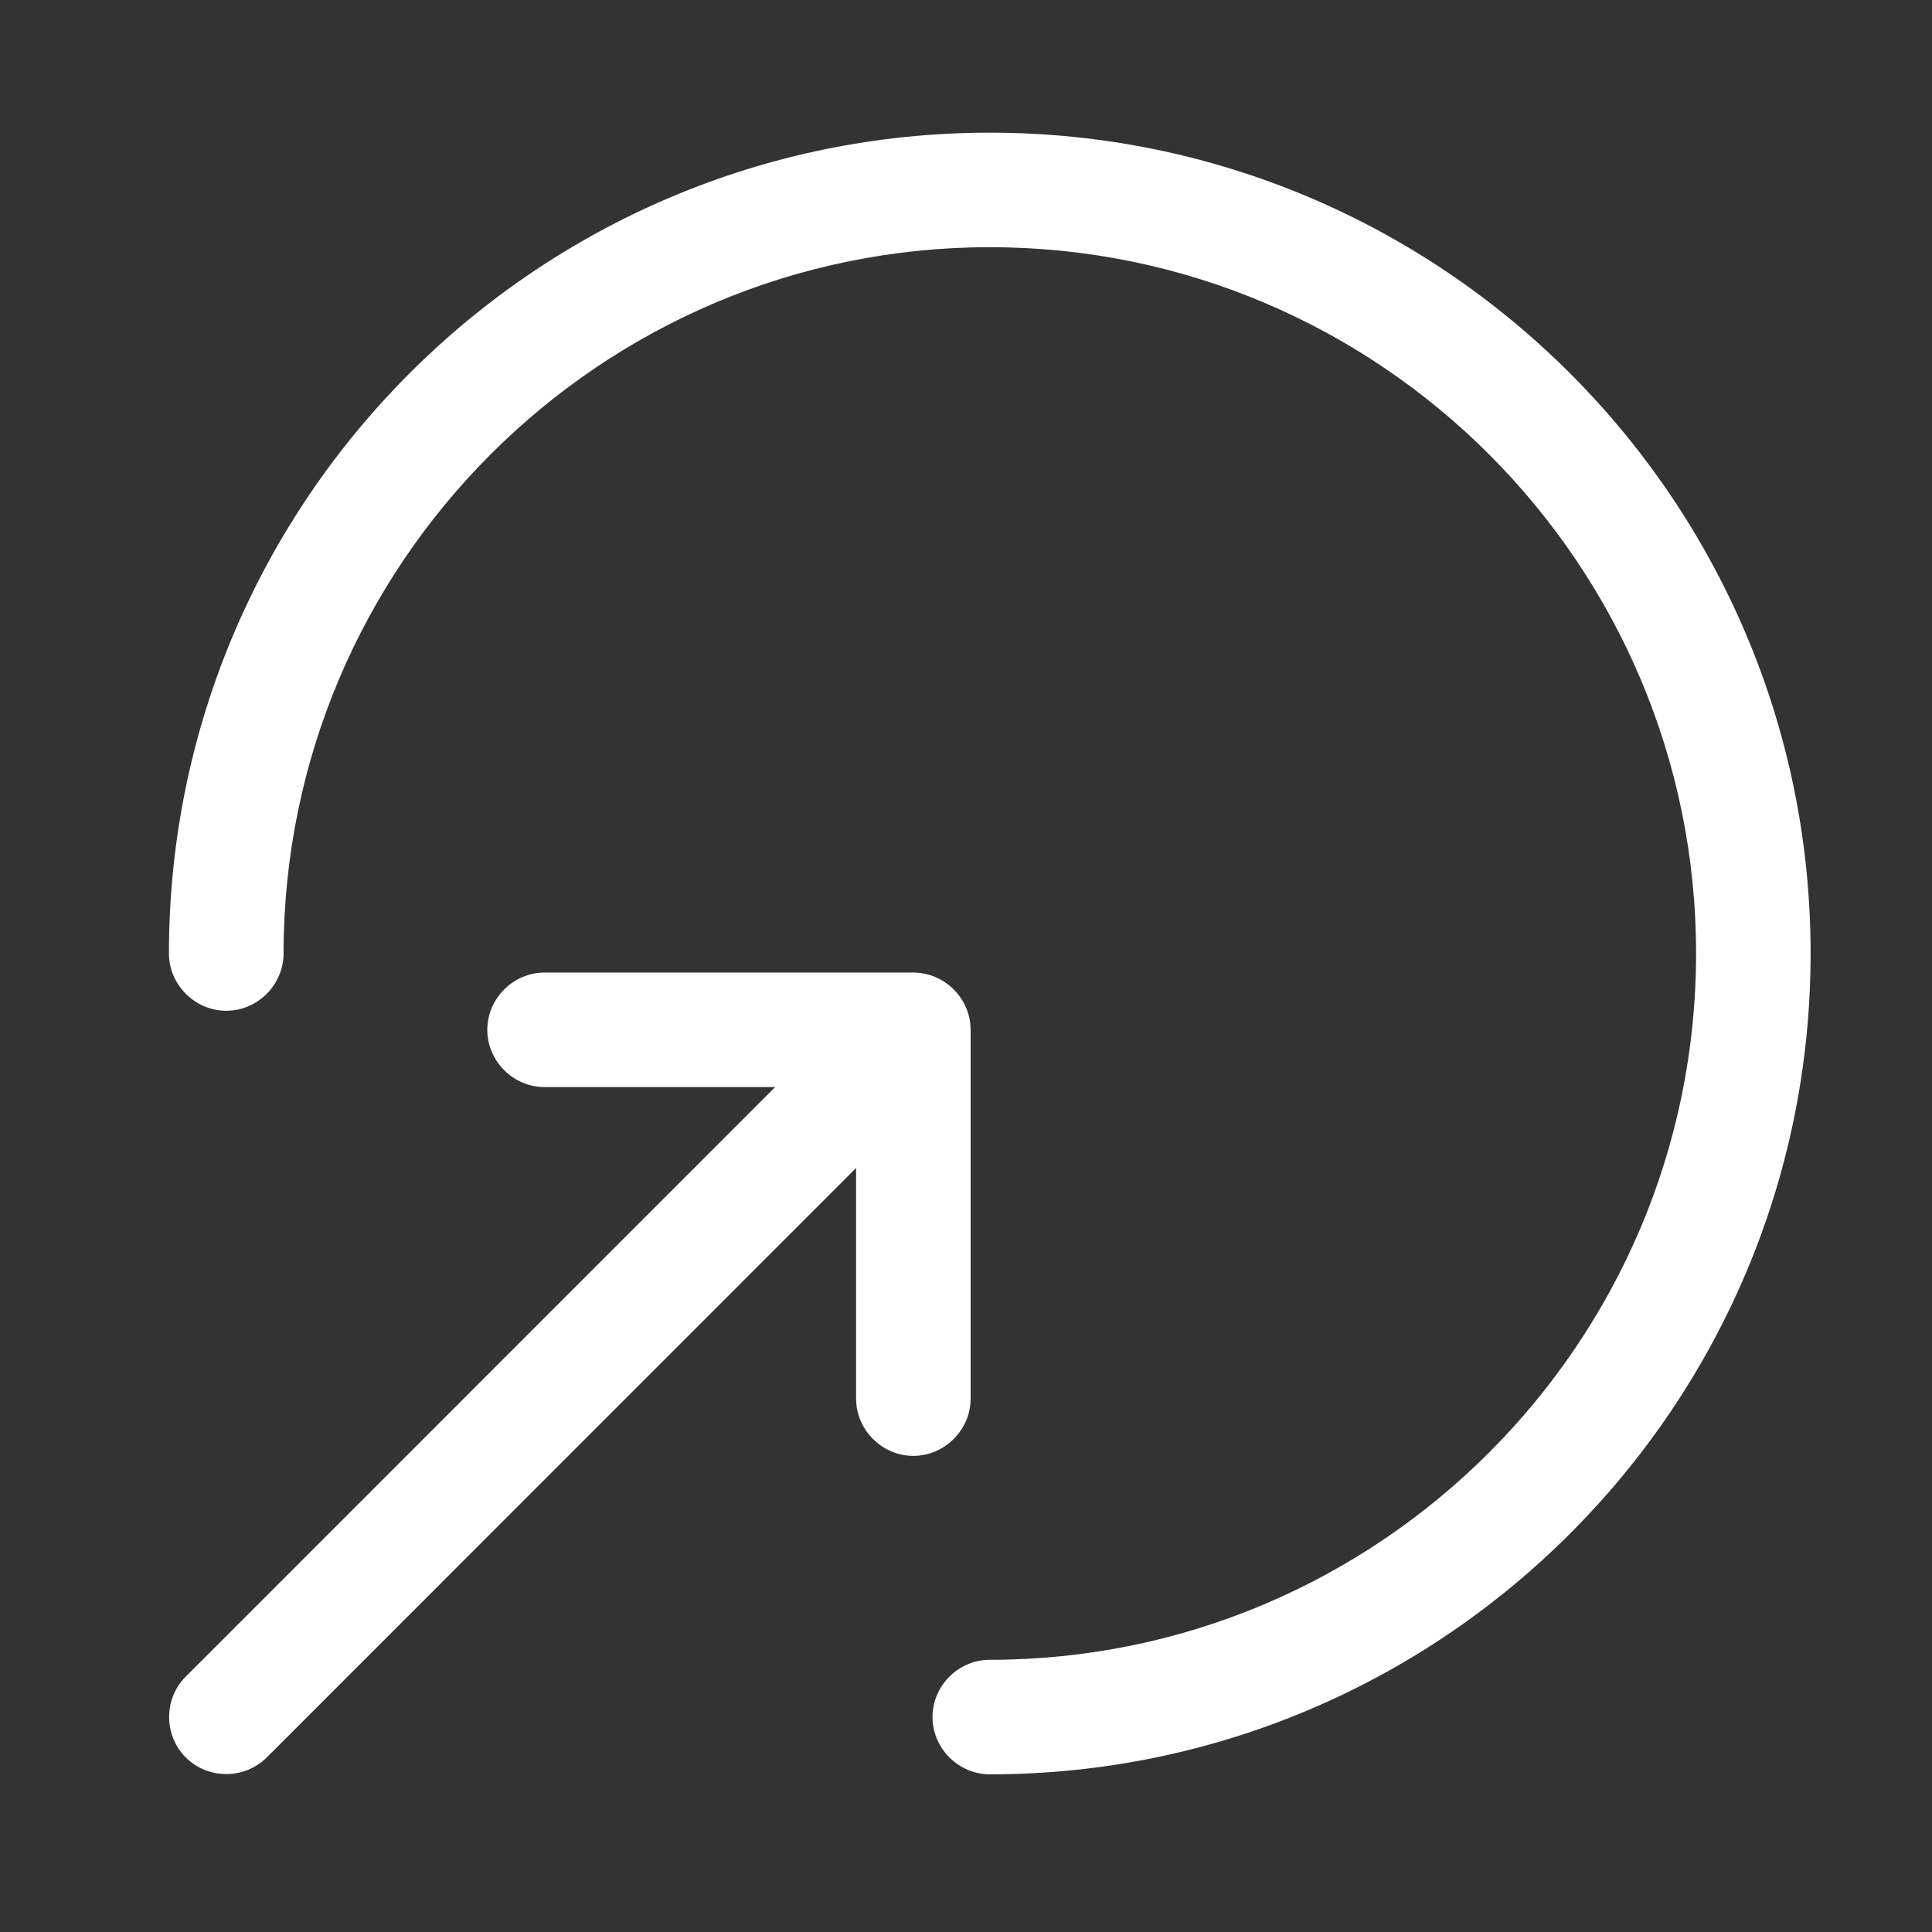 <svg xmlns="http://www.w3.org/2000/svg" width="18" height="18" viewBox="0 0 18 18" fill="none">
<rect x="0" y="0" width="18" height="18" fill="#333333" stroke="none"/>
<path d="M9.222 1.236C13.44 1.236 16.869 4.665 16.869 8.883C16.869 13.102 13.44 16.531 9.222 16.531C8.93 16.531 8.688 16.289 8.688 15.997C8.688 15.705 8.93 15.464 9.222 15.464C12.85 15.464 15.802 12.511 15.802 8.883C15.802 5.255 12.85 2.303 9.222 2.303C5.594 2.303 2.642 5.255 2.642 8.883C2.642 9.175 2.4 9.417 2.108 9.417C1.816 9.417 1.574 9.175 1.574 8.883C1.574 4.665 5.003 1.236 9.222 1.236Z" fill="#FFFFFF"/>
<path d="M7.941 9.63C8.076 9.63 8.211 9.68 8.318 9.786C8.524 9.993 8.524 10.334 8.318 10.54L2.485 16.374C2.278 16.58 1.937 16.58 1.731 16.374C1.524 16.168 1.524 15.826 1.731 15.62L7.564 9.786C7.663 9.687 7.799 9.63 7.941 9.63Z" fill="#FFFFFF"/>
<path d="M5.073 9.061H8.509C8.801 9.061 9.043 9.303 9.043 9.595V13.031C9.043 13.322 8.801 13.564 8.509 13.564C8.218 13.564 7.976 13.322 7.976 13.031V10.128H5.073C4.782 10.128 4.54 9.886 4.54 9.595C4.54 9.303 4.782 9.061 5.073 9.061Z" fill="#FFFFFF"/>
</svg>